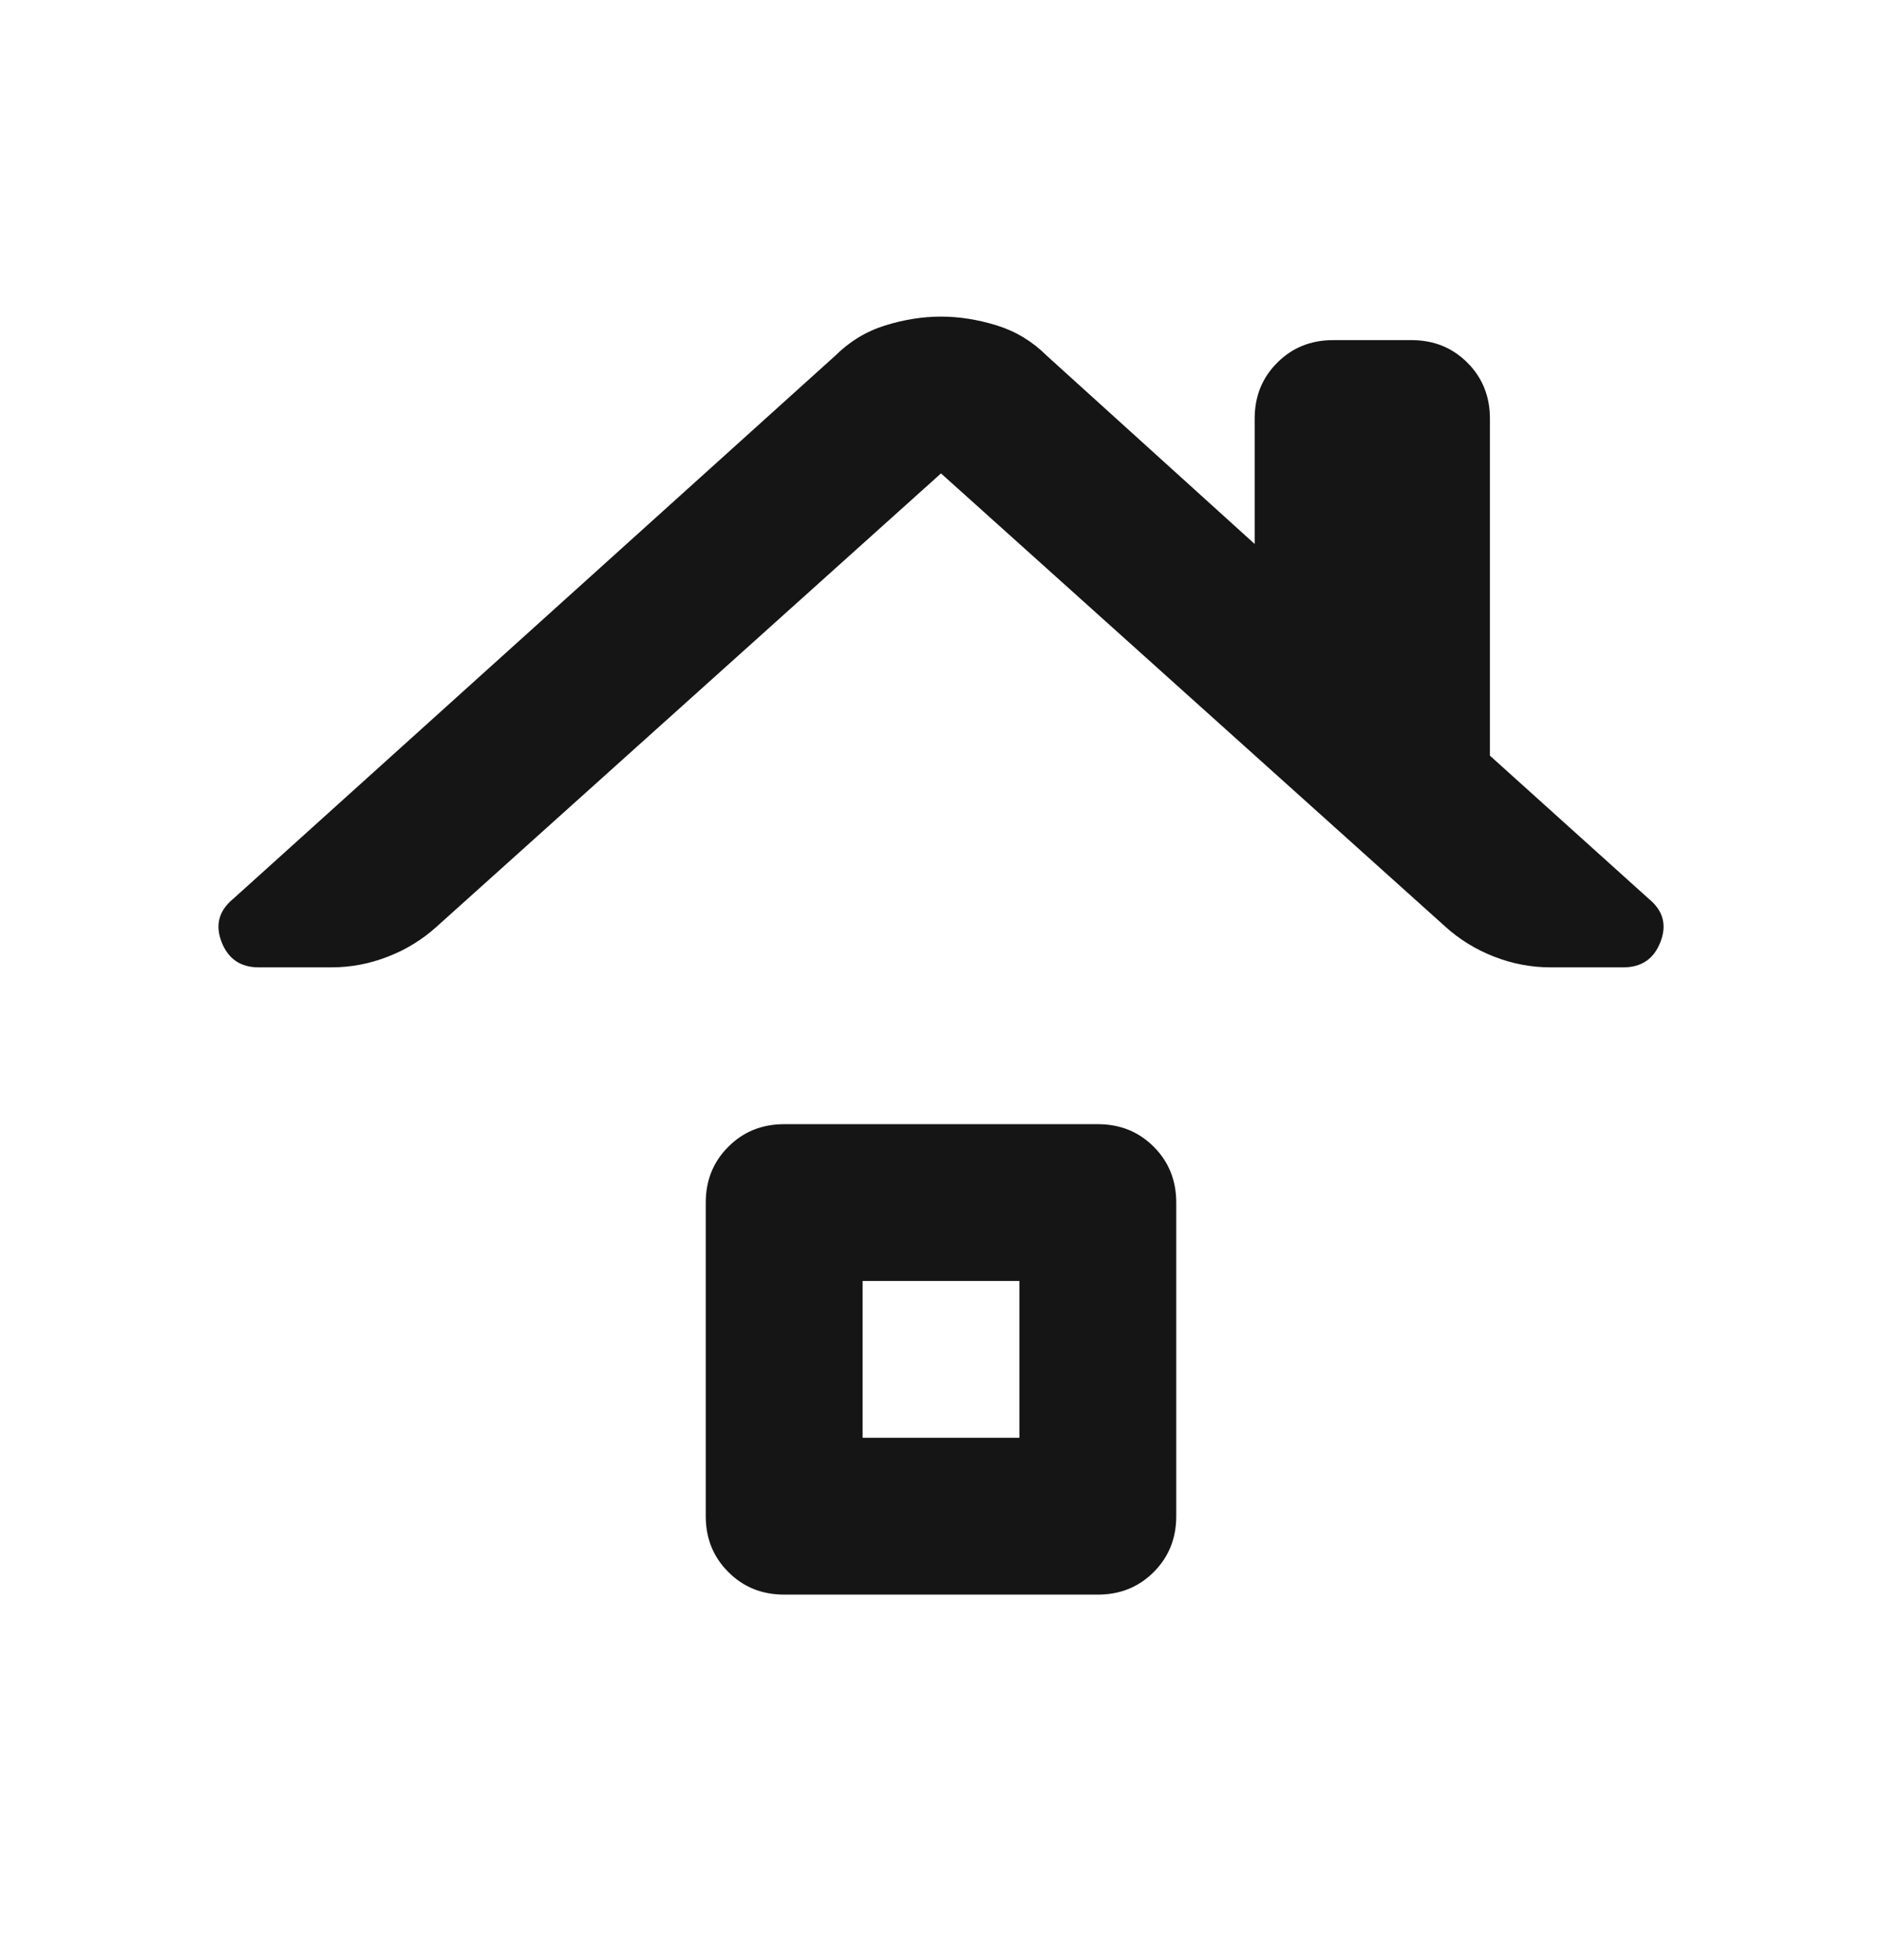 <svg width="24" height="25" viewBox="0 0 24 25" fill="none" xmlns="http://www.w3.org/2000/svg">
<mask id="mask0_835_7089" style="mask-type:alpha" maskUnits="userSpaceOnUse" x="0" y="0" width="24" height="25">
<rect y="0.338" width="24" height="24" fill="#D9D9D9"/>
</mask>
<g mask="url(#mask0_835_7089)">
<path d="M3.3 12.338C3.067 12.338 2.909 12.23 2.825 12.013C2.742 11.796 2.792 11.613 2.975 11.463L10.65 4.538C10.834 4.355 11.046 4.226 11.288 4.151C11.529 4.076 11.767 4.038 12 4.038C12.233 4.038 12.471 4.076 12.713 4.151C12.954 4.226 13.167 4.355 13.35 4.538L16 6.938V5.338C16 5.055 16.096 4.817 16.288 4.626C16.479 4.434 16.717 4.338 17 4.338H18C18.284 4.338 18.521 4.434 18.713 4.626C18.904 4.817 19 5.055 19 5.338V9.638L21.025 11.463C21.209 11.613 21.259 11.796 21.175 12.013C21.092 12.23 20.933 12.338 20.7 12.338H19.775C19.525 12.338 19.284 12.292 19.05 12.2C18.817 12.109 18.608 11.98 18.425 11.813L12 6.038L5.575 11.813C5.392 11.98 5.184 12.109 4.95 12.2C4.717 12.292 4.475 12.338 4.225 12.338H3.3ZM9 19.338V15.338C9 15.055 9.096 14.817 9.288 14.626C9.479 14.434 9.717 14.338 10 14.338H14C14.284 14.338 14.521 14.434 14.713 14.626C14.904 14.817 15 15.055 15 15.338V19.338C15 19.621 14.904 19.859 14.713 20.05C14.521 20.242 14.284 20.338 14 20.338H10C9.717 20.338 9.479 20.242 9.288 20.05C9.096 19.859 9 19.621 9 19.338ZM11 18.338H13V16.338H11V18.338Z" fill="#151515"/>
</g>
</svg>
